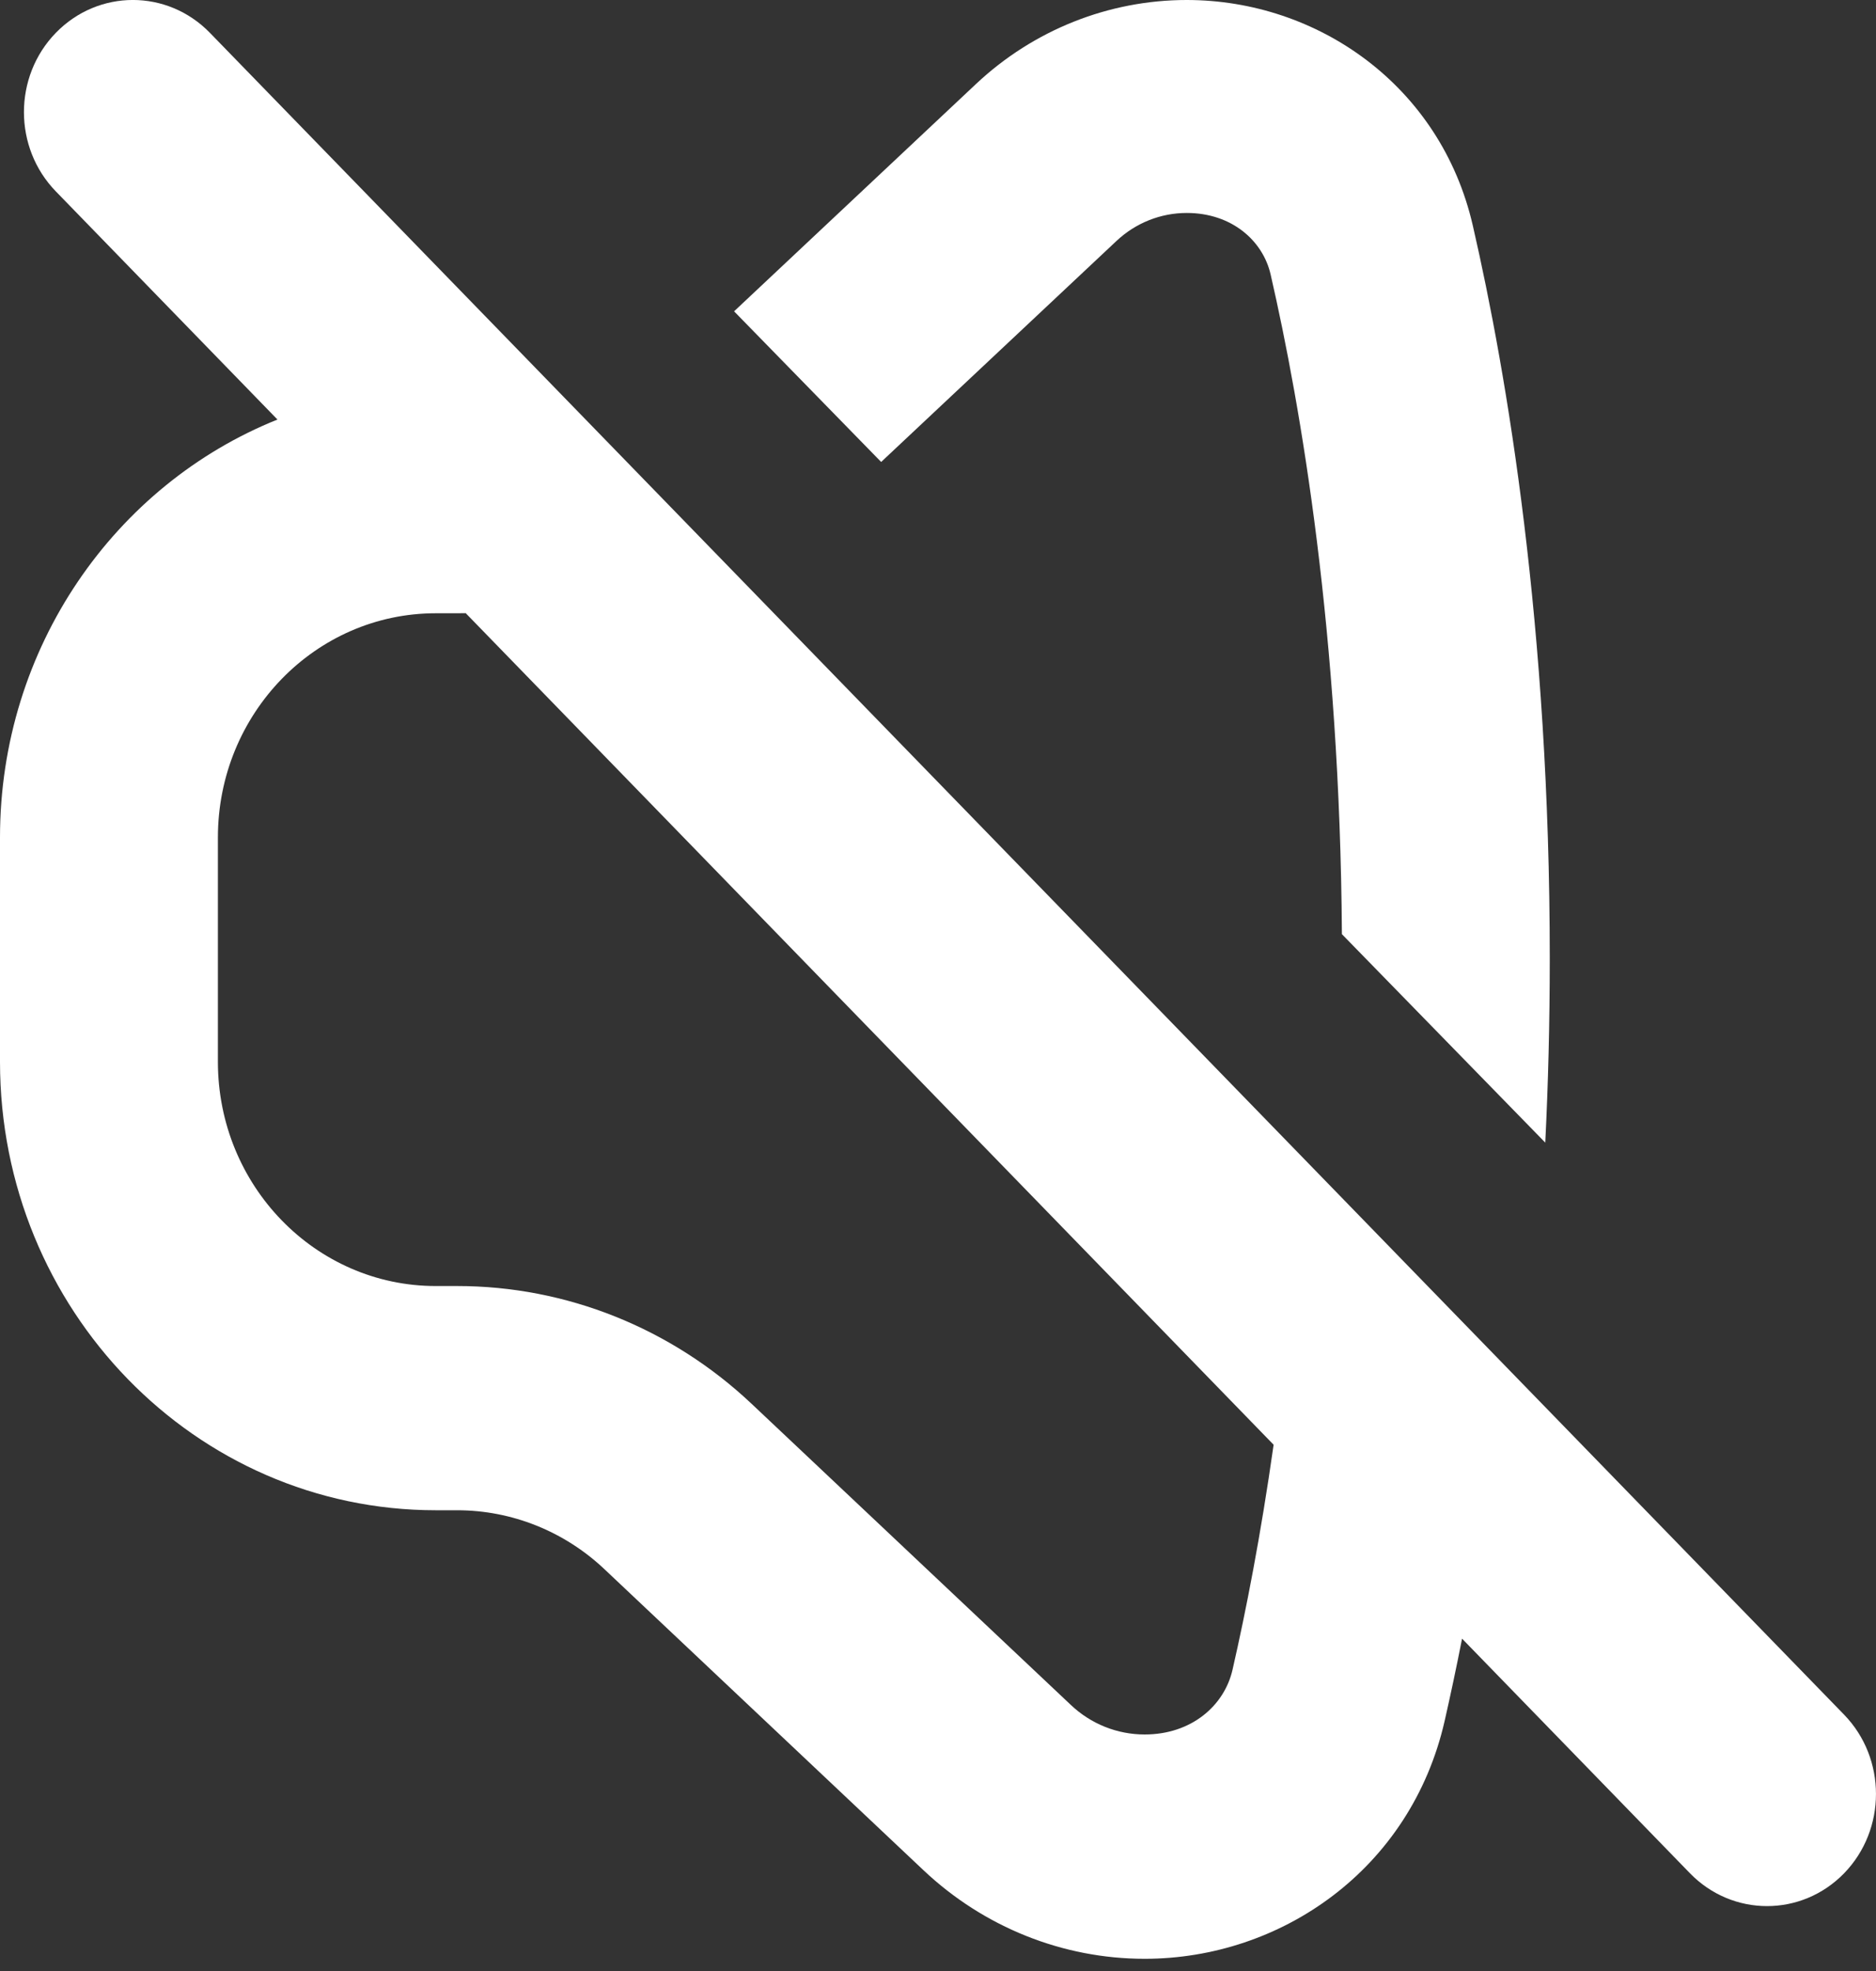 <svg width="20" height="21" viewBox="0 0 20 21" fill="none" xmlns="http://www.w3.org/2000/svg">
<rect x="0" y="0" width="20" height="21" fill="#333333" stroke="none"/>
<path fill-rule="evenodd" clip-rule="evenodd" d="M2.958 4.47L0.595 2.039C0.142 1.573 0.142 0.816 0.595 0.35C1.049 -0.117 1.784 -0.117 2.238 0.35L19.66 18.269C20.113 18.736 20.113 19.492 19.66 19.959C19.206 20.425 18.471 20.425 18.017 19.959L15.587 17.459C15.524 17.78 15.461 18.073 15.401 18.337C15.04 19.916 13.658 20.87 12.203 20.87C11.33 20.87 10.489 20.533 9.846 19.927L6.444 16.719C6.016 16.315 5.455 16.091 4.874 16.091H4.646C2.08 16.091 0 13.952 0 11.313V8.923C0 6.897 1.227 5.164 2.958 4.47ZM13.578 15.393C13.44 16.365 13.282 17.17 13.14 17.79C13.053 18.171 12.704 18.48 12.203 18.48C11.911 18.48 11.63 18.368 11.416 18.165L8.014 14.958C7.157 14.15 6.037 13.702 4.874 13.702H4.646C3.363 13.702 2.323 12.632 2.323 11.313V8.923C2.323 7.604 3.363 6.534 4.646 6.534H4.874C4.904 6.534 4.935 6.534 4.965 6.533L13.578 15.393Z" fill="white"/>
<path d="M13.546 2.924C13.87 4.334 14.285 6.753 14.306 9.953L16.474 12.174C16.505 11.552 16.522 10.897 16.522 10.209C16.522 6.683 16.068 3.997 15.702 2.405C15.358 0.906 14.04 0 12.652 0C11.82 0 11.018 0.319 10.405 0.895L7.826 3.317L9.394 4.922L11.902 2.568C12.107 2.375 12.374 2.269 12.652 2.269C13.13 2.269 13.463 2.563 13.546 2.924Z" fill="white"/>
</svg>
